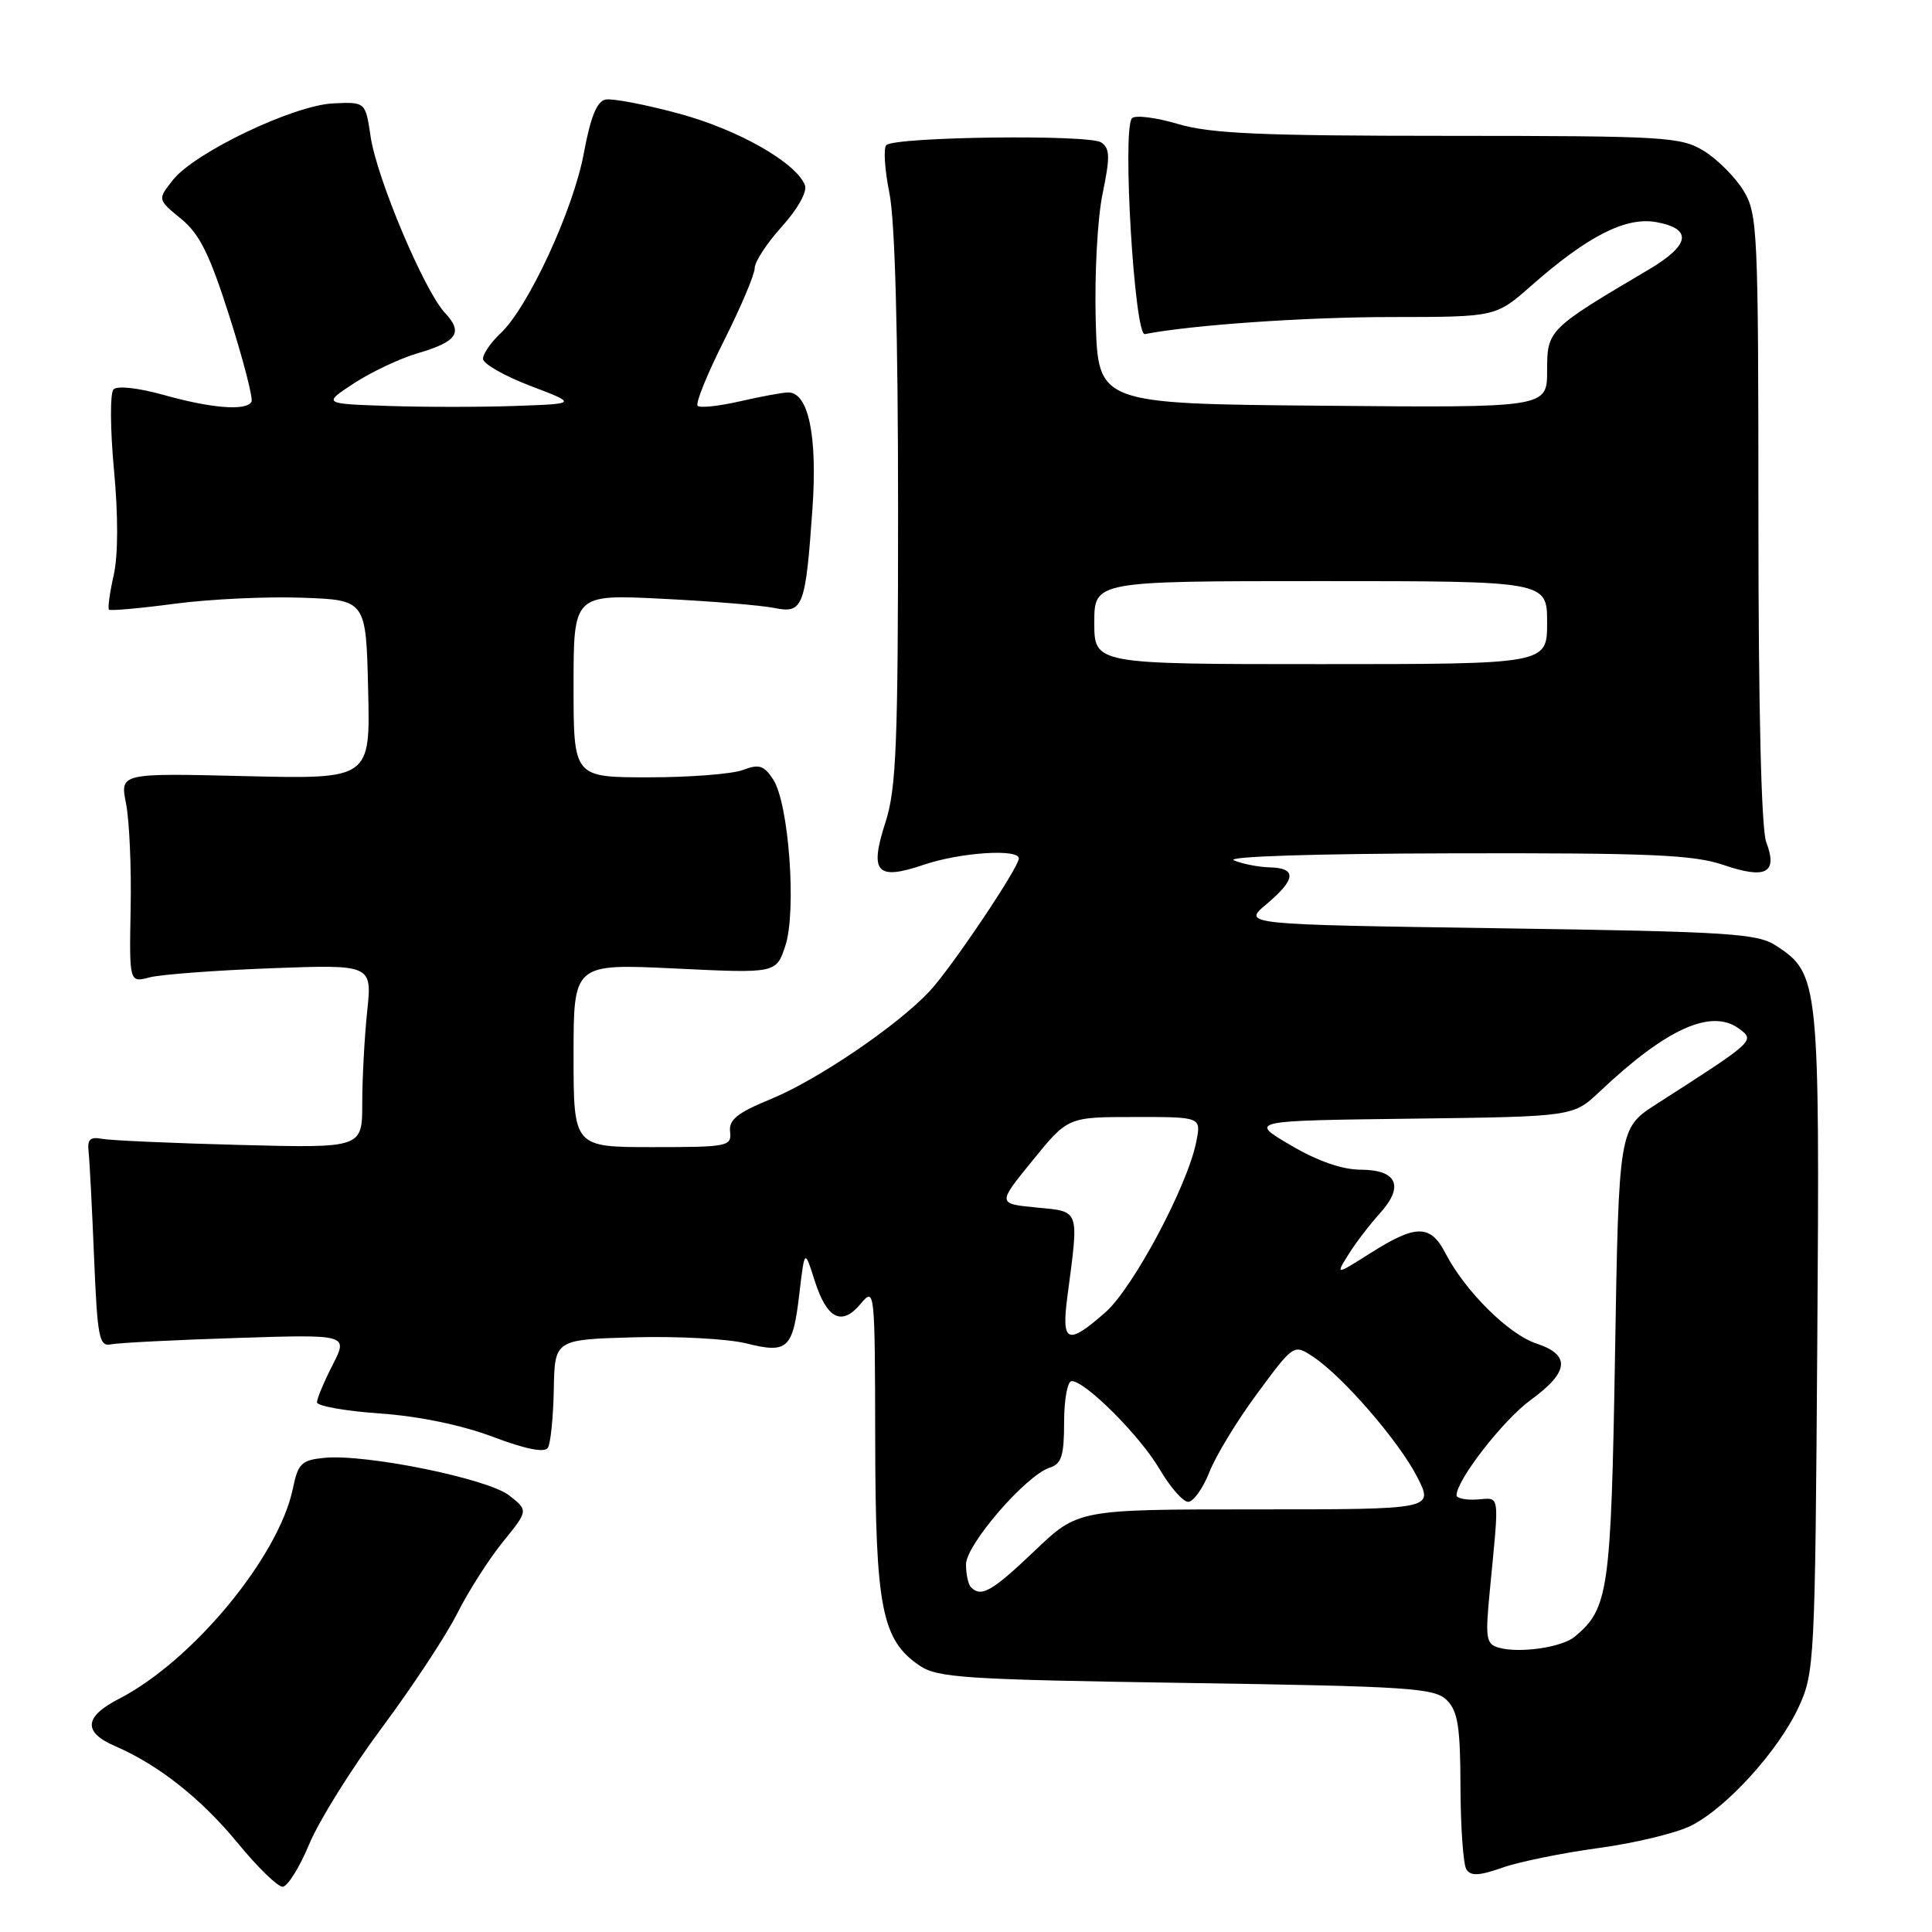 <?xml version="1.0" encoding="UTF-8" standalone="no"?>
<!DOCTYPE svg PUBLIC "-//W3C//DTD SVG 1.1//EN" "http://www.w3.org/Graphics/SVG/1.1/DTD/svg11.dtd" >
<svg xmlns="http://www.w3.org/2000/svg" xmlns:xlink="http://www.w3.org/1999/xlink" version="1.1" viewBox="0 0 256 256">
 <g >
 <path fill="currentColor"
d=" M 40.97 244.37 C 42.25 241.28 46.59 234.32 50.61 228.92 C 54.63 223.52 59.11 216.72 60.58 213.80 C 62.04 210.89 64.76 206.62 66.62 204.33 C 70.01 200.15 70.01 200.15 67.48 198.16 C 64.65 195.93 48.51 192.64 43.00 193.17 C 39.94 193.47 39.50 193.90 38.81 197.23 C 36.94 206.28 25.52 220.09 15.75 225.11 C 11.14 227.48 10.98 229.53 15.25 231.37 C 20.99 233.84 26.69 238.35 31.53 244.25 C 34.12 247.41 36.78 250.00 37.44 250.00 C 38.09 250.00 39.68 247.47 40.97 244.37 Z  M 211.78 244.88 C 216.58 244.23 222.10 242.90 224.04 241.93 C 228.75 239.59 235.66 231.98 238.34 226.18 C 240.43 221.64 240.51 220.15 240.80 177.83 C 241.13 130.05 241.02 129.03 235.38 125.33 C 232.86 123.68 229.33 123.45 198.60 123.00 C 164.61 122.50 164.61 122.50 167.81 119.81 C 171.73 116.52 171.86 115.02 168.25 114.93 C 166.74 114.89 164.60 114.47 163.50 114.00 C 162.32 113.49 174.29 113.11 192.57 113.07 C 218.73 113.01 224.40 113.26 228.40 114.62 C 234.00 116.53 235.59 115.68 234.04 111.60 C 233.38 109.88 233.00 94.01 233.00 68.68 C 232.99 30.35 232.90 28.35 231.01 25.24 C 229.91 23.45 227.55 21.09 225.76 19.99 C 222.70 18.13 220.67 18.01 191.93 18.00 C 167.03 18.00 160.38 17.71 156.06 16.42 C 153.14 15.56 150.41 15.22 149.99 15.67 C 148.68 17.09 150.32 44.53 151.70 44.27 C 157.90 43.06 173.02 42.01 184.35 42.01 C 198.19 42.00 198.19 42.00 202.85 37.90 C 210.40 31.25 215.46 28.68 219.52 29.44 C 224.33 30.34 223.94 32.49 218.38 35.77 C 205.13 43.60 205.00 43.73 205.00 49.11 C 205.00 54.03 205.00 54.03 175.25 53.76 C 145.50 53.50 145.50 53.50 145.19 42.50 C 145.02 36.41 145.42 28.89 146.10 25.66 C 147.11 20.77 147.08 19.66 145.91 18.87 C 144.30 17.79 118.55 18.12 117.44 19.23 C 117.04 19.63 117.23 22.51 117.86 25.64 C 118.59 29.28 119.00 44.37 119.00 67.55 C 119.00 98.60 118.76 104.51 117.34 108.92 C 115.17 115.63 116.14 116.71 122.42 114.58 C 127.23 112.95 135.00 112.43 135.00 113.75 C 134.99 114.97 126.06 128.26 123.17 131.35 C 118.91 135.90 108.34 143.08 102.17 145.62 C 97.68 147.46 96.55 148.37 96.74 149.97 C 96.96 151.90 96.43 152.00 86.49 152.00 C 76.00 152.00 76.00 152.00 76.00 139.84 C 76.00 127.69 76.00 127.69 89.43 128.33 C 102.85 128.98 102.85 128.98 104.06 125.33 C 105.57 120.75 104.53 106.45 102.45 103.28 C 101.22 101.41 100.58 101.21 98.43 102.03 C 97.02 102.56 91.40 103.00 85.93 103.00 C 76.00 103.00 76.00 103.00 76.00 90.88 C 76.00 78.75 76.00 78.75 87.75 79.34 C 94.21 79.66 100.90 80.21 102.61 80.56 C 106.41 81.33 106.74 80.47 107.66 67.31 C 108.32 57.75 107.12 52.00 104.45 52.00 C 103.74 52.00 100.87 52.53 98.08 53.17 C 95.29 53.81 92.75 54.09 92.44 53.77 C 92.13 53.46 93.70 49.57 95.94 45.13 C 98.17 40.68 100.00 36.36 100.00 35.53 C 100.00 34.69 101.62 32.21 103.61 30.01 C 105.71 27.69 106.98 25.40 106.66 24.55 C 105.51 21.55 97.79 17.16 89.95 15.05 C 85.52 13.85 81.16 13.02 80.26 13.19 C 79.09 13.41 78.26 15.46 77.36 20.30 C 75.98 27.77 70.00 40.72 66.33 44.16 C 65.05 45.36 64.00 46.88 64.00 47.54 C 64.00 48.20 66.81 49.80 70.25 51.12 C 76.50 53.50 76.50 53.50 68.30 53.79 C 63.79 53.95 56.20 53.95 51.43 53.79 C 42.76 53.50 42.76 53.50 46.93 50.77 C 49.23 49.28 52.99 47.50 55.30 46.82 C 60.59 45.28 61.41 44.07 58.96 41.46 C 56.22 38.54 49.93 23.63 49.11 18.11 C 48.43 13.50 48.43 13.50 44.15 13.70 C 38.90 13.94 25.76 20.22 22.90 23.86 C 20.87 26.44 20.87 26.44 23.98 28.98 C 26.46 31.01 27.77 33.66 30.43 42.01 C 32.26 47.78 33.57 52.84 33.32 53.25 C 32.61 54.47 28.04 54.11 21.76 52.35 C 18.32 51.39 15.54 51.08 15.04 51.60 C 14.57 52.10 14.60 56.85 15.10 62.23 C 15.67 68.30 15.66 73.56 15.07 76.20 C 14.54 78.54 14.26 80.59 14.44 80.78 C 14.62 80.96 18.54 80.61 23.14 80.00 C 27.74 79.39 35.33 79.03 40.00 79.20 C 48.50 79.50 48.50 79.50 48.78 91.37 C 49.07 103.24 49.07 103.24 32.48 102.84 C 15.90 102.44 15.90 102.44 16.70 106.47 C 17.14 108.69 17.42 114.93 17.31 120.35 C 17.13 130.21 17.13 130.21 19.81 129.51 C 21.29 129.12 28.53 128.58 35.90 128.30 C 49.31 127.80 49.31 127.80 48.65 134.04 C 48.29 137.48 48.00 142.96 48.00 146.21 C 48.00 152.13 48.00 152.13 31.75 151.71 C 22.81 151.48 14.60 151.11 13.50 150.90 C 11.98 150.60 11.56 150.98 11.73 152.50 C 11.86 153.60 12.19 159.90 12.46 166.50 C 12.91 177.32 13.13 178.46 14.73 178.13 C 15.70 177.93 23.17 177.55 31.32 177.29 C 46.14 176.81 46.14 176.81 44.07 180.87 C 42.93 183.10 42.00 185.32 42.00 185.81 C 42.00 186.30 45.74 186.97 50.31 187.29 C 55.48 187.65 61.14 188.82 65.29 190.38 C 69.69 192.04 72.17 192.53 72.60 191.83 C 72.96 191.25 73.31 187.79 73.38 184.14 C 73.50 177.50 73.50 177.50 84.00 177.20 C 89.78 177.04 96.48 177.40 98.90 178.01 C 104.41 179.38 105.06 178.76 105.93 171.33 C 106.62 165.50 106.62 165.50 107.95 169.70 C 109.57 174.78 111.54 175.77 114.05 172.75 C 115.91 170.53 115.93 170.80 115.97 190.73 C 116.00 213.01 116.84 217.30 121.83 220.69 C 124.23 222.32 127.80 222.55 157.22 223.00 C 186.89 223.45 190.10 223.67 191.72 225.29 C 193.18 226.75 193.50 228.82 193.52 236.79 C 193.54 242.13 193.89 247.04 194.30 247.70 C 194.88 248.61 195.99 248.56 199.06 247.48 C 201.26 246.70 206.99 245.53 211.78 244.88 Z  M 198.61 218.33 C 196.90 217.85 196.79 217.13 197.42 210.65 C 198.68 197.56 198.81 198.48 195.75 198.69 C 194.24 198.79 193.00 198.54 193.00 198.13 C 193.00 196.11 199.19 188.15 202.83 185.50 C 207.93 181.79 208.15 179.53 203.57 178.02 C 199.90 176.81 194.12 171.07 191.53 166.06 C 189.55 162.23 187.63 162.22 181.68 165.99 C 176.97 168.97 176.97 168.97 178.67 166.24 C 179.60 164.73 181.47 162.29 182.81 160.81 C 186.10 157.19 185.15 155.00 180.28 154.99 C 177.83 154.98 174.57 153.84 171.00 151.74 C 165.50 148.50 165.50 148.50 186.98 148.23 C 208.46 147.96 208.46 147.96 211.98 144.63 C 220.81 136.28 226.77 133.60 230.44 136.31 C 232.58 137.90 232.56 137.91 219.50 146.29 C 214.50 149.50 214.50 149.50 214.00 179.50 C 213.47 210.86 213.14 213.15 208.66 216.87 C 206.95 218.29 201.37 219.10 198.61 218.33 Z  M 128.67 210.33 C 128.30 209.97 128.00 208.60 128.00 207.29 C 128.00 204.67 135.97 195.46 139.10 194.47 C 140.66 193.97 141.00 192.89 141.00 188.43 C 141.00 185.44 141.45 183.00 142.00 183.00 C 143.81 183.00 151.07 190.26 153.65 194.67 C 155.05 197.05 156.75 199.00 157.44 199.00 C 158.13 199.00 159.39 197.23 160.25 195.06 C 161.10 192.89 163.96 188.18 166.62 184.60 C 171.44 178.08 171.44 178.08 174.01 179.79 C 177.97 182.42 185.40 191.02 187.81 195.75 C 189.97 200.00 189.97 200.00 166.41 200.00 C 142.85 200.00 142.85 200.00 137.09 205.50 C 131.45 210.87 130.03 211.69 128.67 210.33 Z  M 141.44 171.75 C 142.98 160.09 143.14 160.56 137.33 160.00 C 132.15 159.50 132.15 159.50 136.83 153.76 C 141.50 148.01 141.50 148.01 150.33 148.01 C 159.16 148.00 159.16 148.00 158.52 151.25 C 157.39 157.07 150.15 170.66 146.47 173.89 C 141.43 178.32 140.62 177.97 141.44 171.75 Z  M 145.00 82.50 C 145.00 77.00 145.00 77.00 175.00 77.00 C 205.00 77.00 205.00 77.00 205.00 82.50 C 205.00 88.00 205.00 88.00 175.00 88.00 C 145.00 88.00 145.00 88.00 145.00 82.50 Z "/>
</g>
</svg>